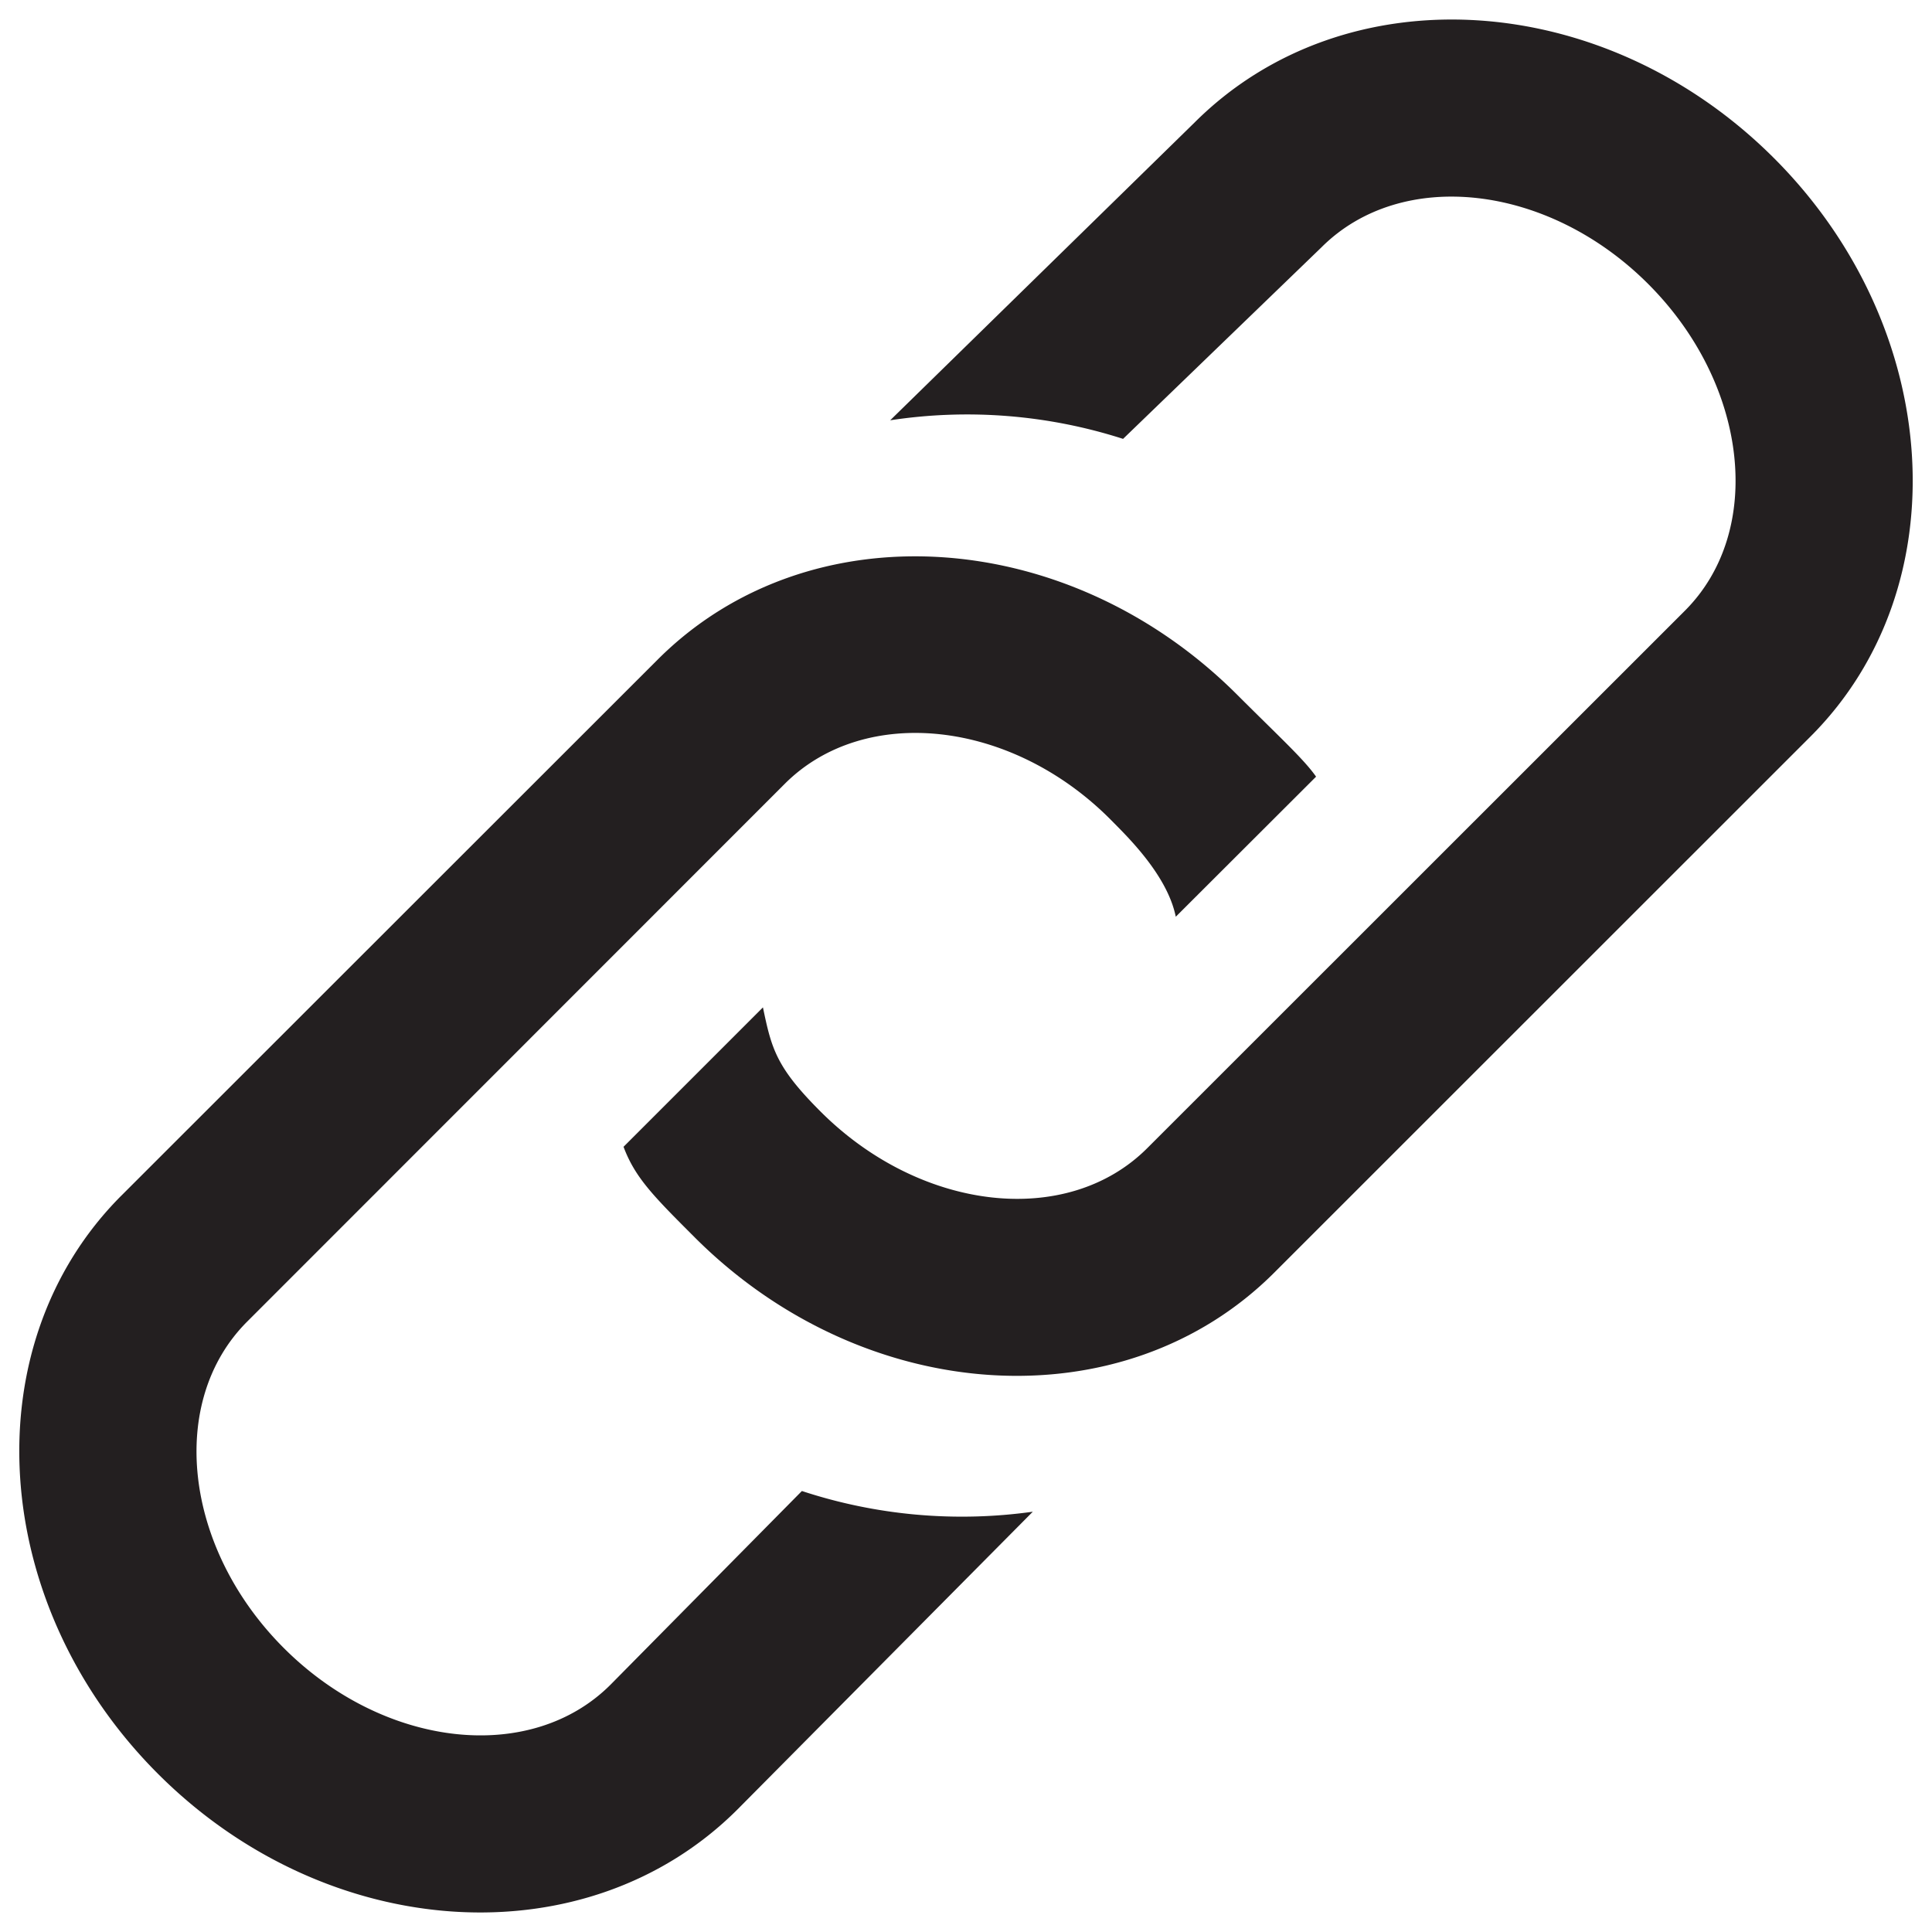 <svg xmlns="http://www.w3.org/2000/svg" viewBox="0 0 500 500">
  <defs>
    <style>
      .cls-1 {
        fill: #231f20;
      }
    </style>
  </defs>
  <g id="link">
    <path class="cls-1" d="M290.65,113.58,342,64c20.7-20.69,58.63-16.44,84.55,9.49s30.2,63.86,9.5,84.56L296.9,297.15c-20.69,20.69-58.63,16.44-84.56-9.5-11.48-11.47-12.66-16.24-14.89-26.94l-36.08,36.08c3,8,7.73,12.75,18.41,23.43,43.89,43.88,111,48.14,150,9.13L468.58,190.59C507.23,151.94,503,84.8,459.09,40.91s-111-48.14-150-9.14l-78.71,77A132,132,0,0,1,290.65,113.58Z"/>
    <path class="cls-1" d="M207.53,385.87,158,436c-20.69,20.69-58.63,16.44-84.56-9.5S43.29,362.66,64,342L203.1,202.85c20.69-20.69,58.8-16.61,84.55,9.49,4.13,4.19,14.46,14.16,16.64,24.91L340.6,201c-3.17-4.54-9.49-10.27-20.39-21.17-43.88-43.88-111-48.14-150-9.13L31.42,309.41C-7.23,348.06-3,415.2,40.91,459.09s111,48.14,150,9.14l76.38-77A132.32,132.32,0,0,1,207.53,385.87Z"/>
  </g>
</svg>
